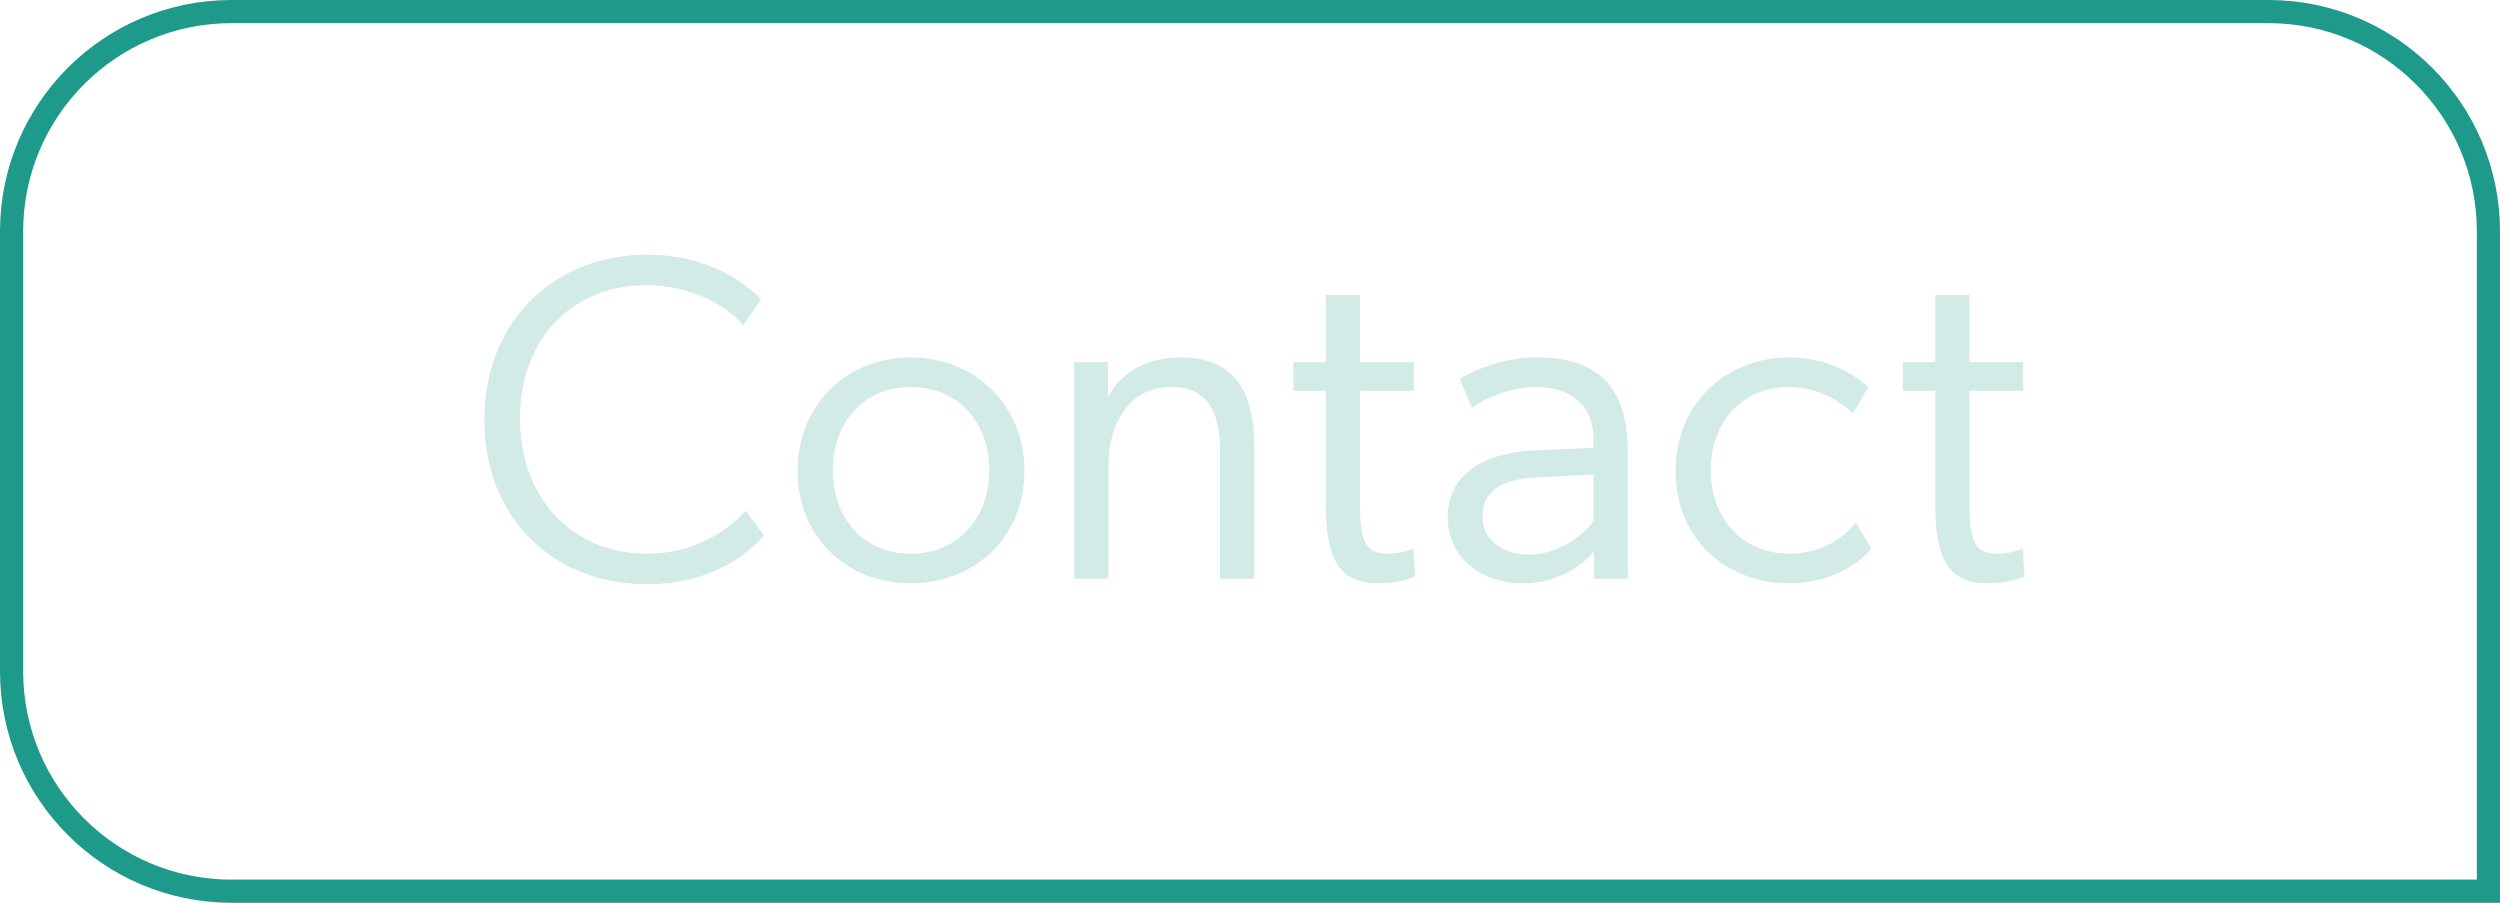 <svg width="108" height="39" viewBox="0 0 108 39" fill="none" xmlns="http://www.w3.org/2000/svg">
<path d="M10 0.5H98C103.247 0.5 107.5 4.753 107.5 10V38.5H10C4.753 38.5 0.5 34.247 0.5 29V10C0.5 4.753 4.753 0.5 10 0.5Z" stroke="#1D9A8A"/>
<path d="M27.963 25.24C23.883 25.24 20.923 22.36 20.923 18.14C20.923 13.86 23.963 11 27.963 11C30.383 11 32.023 12.06 32.883 12.92L32.103 14.06C31.503 13.26 29.883 12.32 27.903 12.32C24.783 12.32 22.463 14.58 22.463 18.08C22.463 21.52 24.723 23.92 27.943 23.92C29.823 23.92 31.263 23.1 32.223 22.06L33.003 23.14C32.083 24.16 30.463 25.24 27.963 25.24ZM39.337 25.2C36.597 25.2 34.457 23.22 34.457 20.34C34.457 17.48 36.597 15.44 39.337 15.44C42.097 15.44 44.257 17.48 44.257 20.34C44.257 23.22 42.097 25.2 39.337 25.2ZM39.337 23.92C41.437 23.92 42.737 22.32 42.737 20.32C42.737 18.3 41.437 16.72 39.337 16.72C37.257 16.72 35.977 18.3 35.977 20.32C35.977 22.32 37.257 23.92 39.337 23.92ZM46.406 25V15.64H47.866V17.16C48.446 16.02 49.626 15.44 51.026 15.44C53.506 15.44 54.186 17.16 54.186 19.32V25H52.706V19.42C52.706 17.68 52.066 16.72 50.606 16.72C48.526 16.72 47.886 18.7 47.886 20.04V25H46.406ZM59.514 25.2C57.734 25.2 57.274 23.96 57.274 21.72V16.88H55.874V15.64H57.274V12.74H58.754V15.64H61.074V16.88H58.754V21.84C58.754 23.48 59.034 23.92 59.994 23.92C60.374 23.92 60.754 23.82 61.054 23.7L61.134 24.9C60.694 25.1 60.154 25.2 59.514 25.2ZM65.76 25.2C63.98 25.2 62.539 24.06 62.539 22.34C62.539 20.74 63.719 19.58 66.279 19.46L68.84 19.34V19C68.84 17.42 67.76 16.72 66.34 16.72C65.219 16.72 64.139 17.22 63.58 17.62L63.059 16.36C63.679 16 64.919 15.44 66.4 15.44C69.079 15.44 70.32 16.78 70.32 19.5V25H68.859V23.82C68.46 24.34 67.359 25.2 65.76 25.2ZM66.04 23.96C67.32 23.96 68.4 23.12 68.84 22.52V20.5L66.4 20.62C64.659 20.7 64.04 21.36 64.04 22.32C64.04 23.26 64.84 23.96 66.04 23.96ZM77.287 25.2C74.587 25.2 72.386 23.3 72.386 20.34C72.386 17.36 74.647 15.44 77.287 15.44C78.787 15.44 80.026 16.06 80.707 16.74L80.046 17.86C79.326 17.2 78.386 16.72 77.266 16.72C75.347 16.72 73.906 18.14 73.906 20.3C73.906 22.44 75.306 23.92 77.306 23.92C78.526 23.92 79.526 23.38 80.166 22.58L80.847 23.7C80.126 24.52 78.886 25.2 77.287 25.2ZM85.842 25.2C84.062 25.2 83.602 23.96 83.602 21.72V16.88H82.202V15.64H83.602V12.74H85.082V15.64H87.402V16.88H85.082V21.84C85.082 23.48 85.362 23.92 86.322 23.92C86.702 23.92 87.082 23.82 87.382 23.7L87.462 24.9C87.022 25.1 86.482 25.2 85.842 25.2Z" fill="#D2EBE7"/>
</svg>
